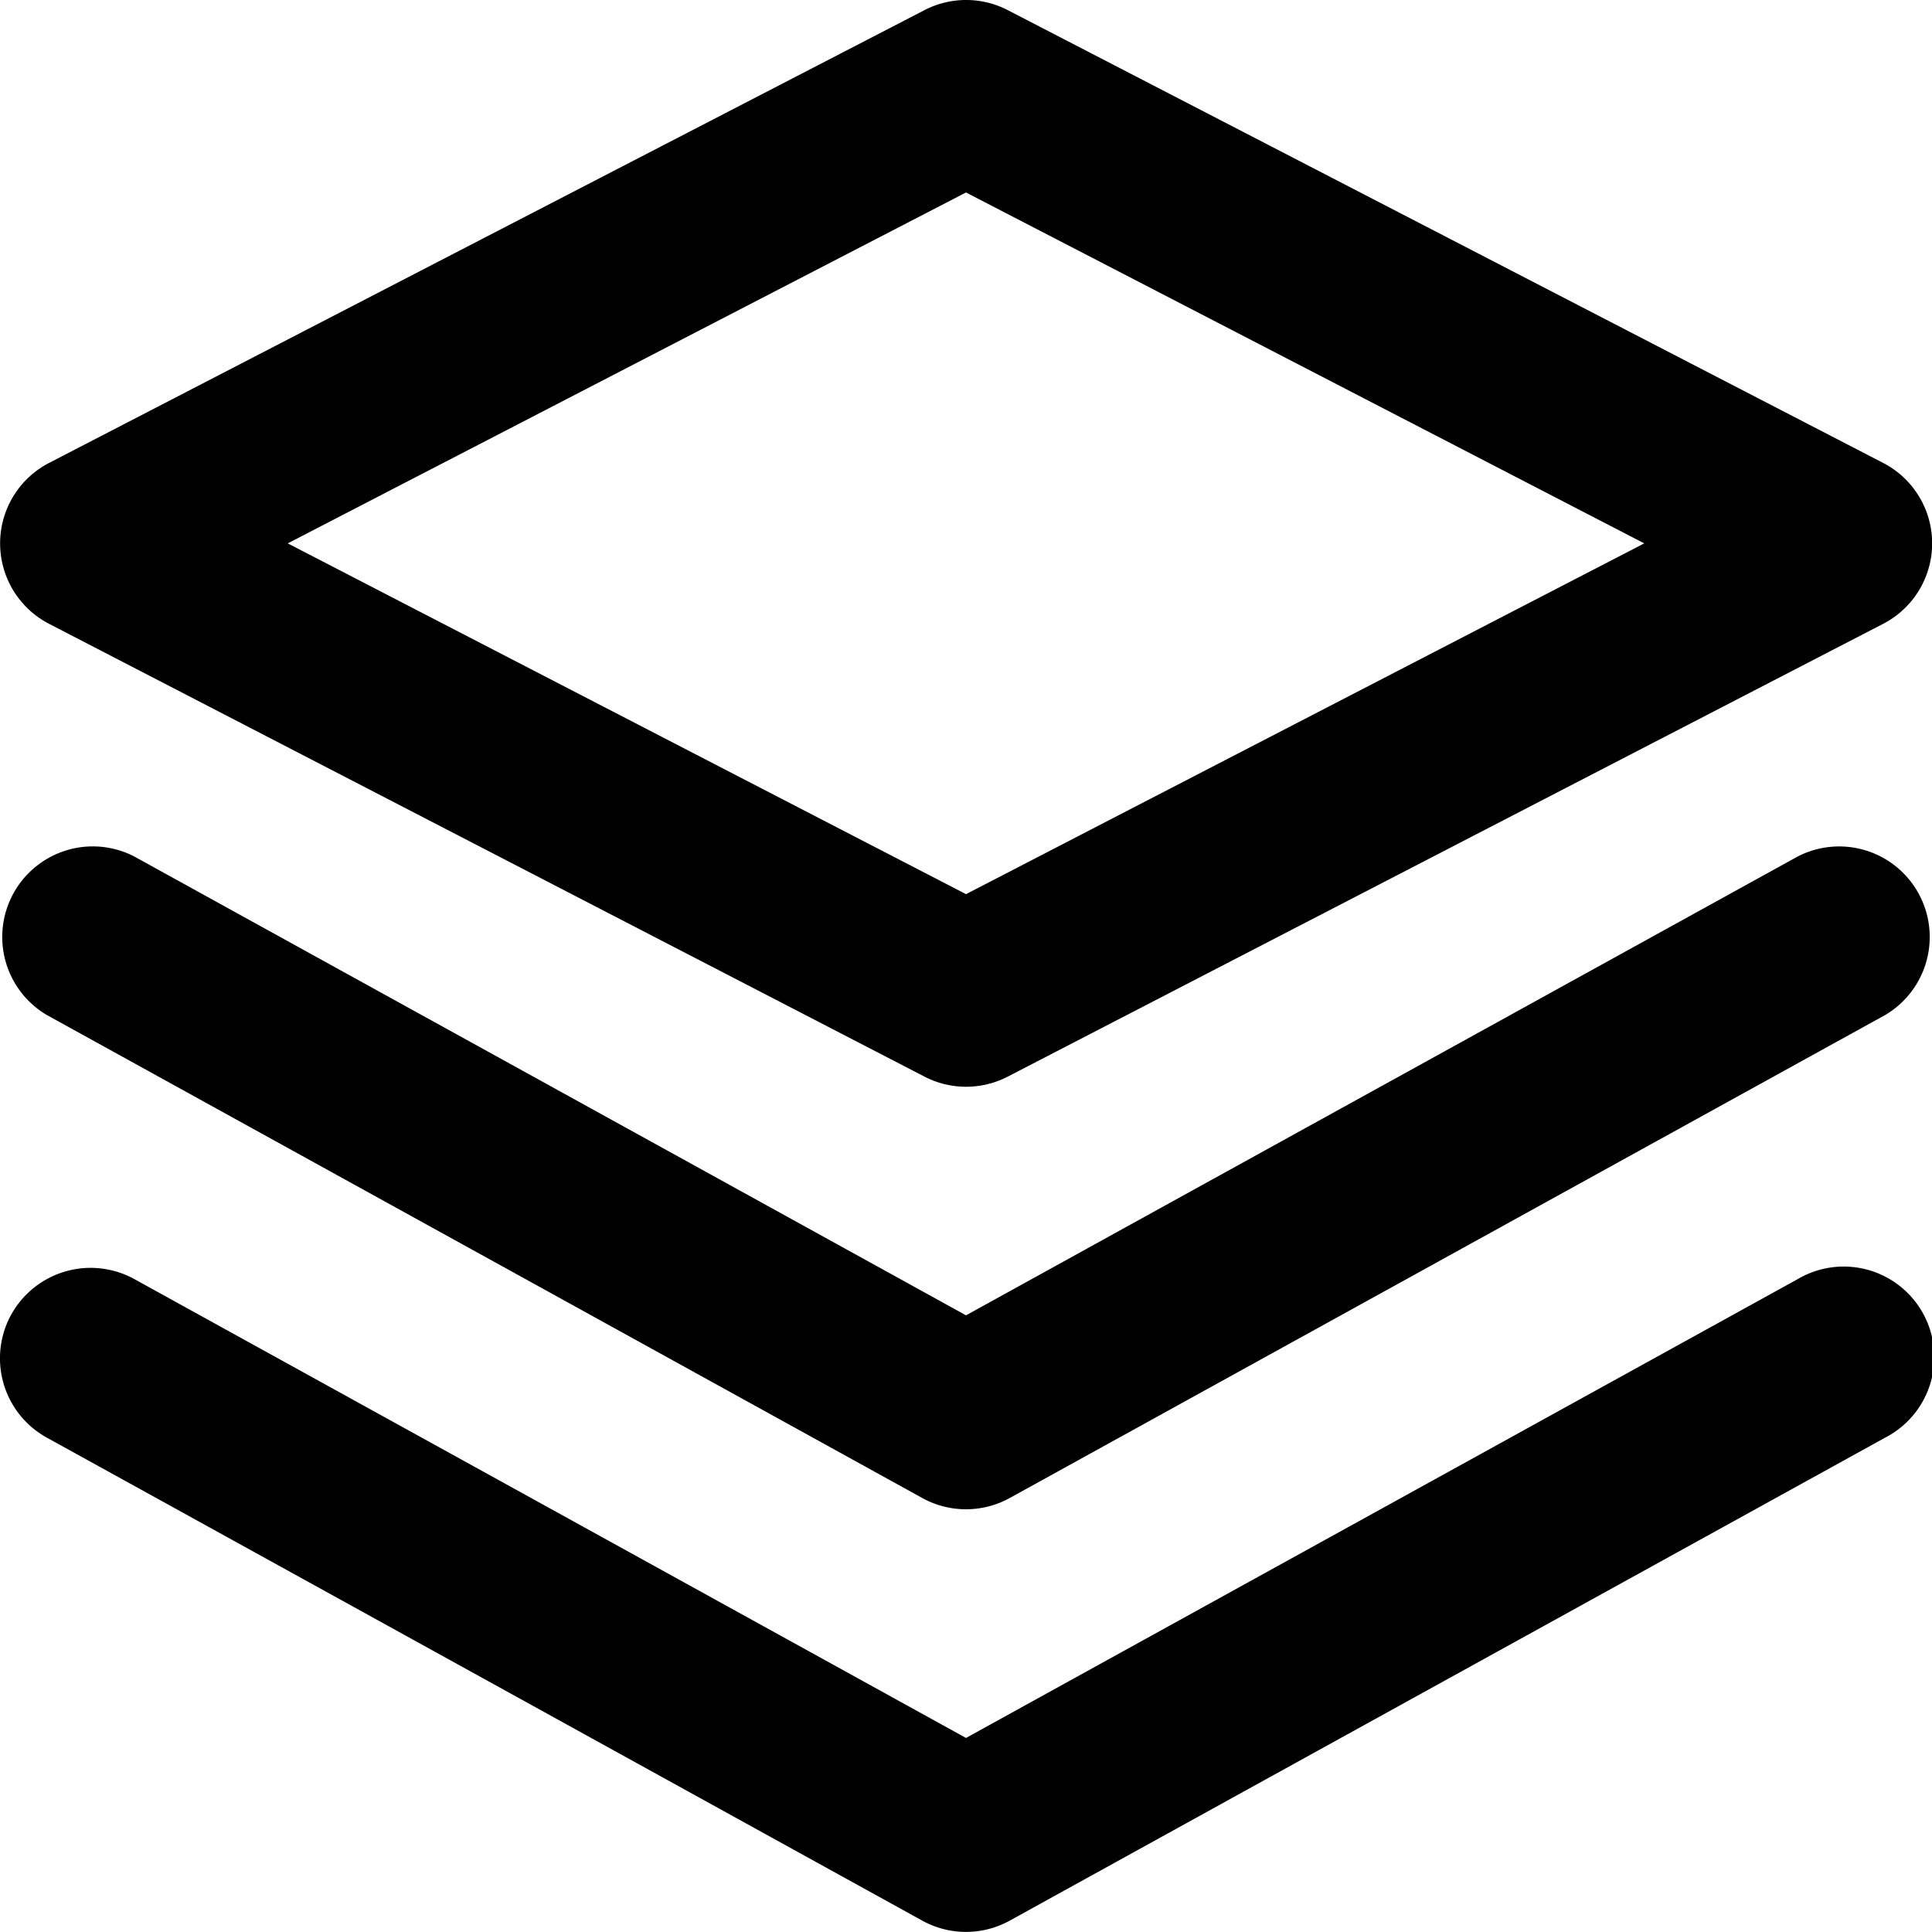 <svg xmlns="http://www.w3.org/2000/svg" width="16" height="16" fill="currentColor" viewBox="0 0 16 16">
  <path fill-rule="evenodd" d="M7.656.084a.75.75 0 0 1 .69 0l7.25 3.75a.75.75 0 0 1 0 1.332l-7.25 3.75a.75.75 0 0 1-.69 0l-7.25-3.75a.75.75 0 0 1 0-1.332l7.25-3.75ZM2.383 4.5 8 7.405 13.617 4.5 8 1.594 2.383 4.5Z" clip-rule="evenodd"/>
  <path d="M.093 10.887a.752.752 0 0 1 1.02-.294L8 14.393l6.888-3.8a.75.75 0 1 1 .724 1.313l-7.25 4a.75.75 0 0 1-.724 0l-7.25-4a.75.75 0 0 1-.295-1.019Z"/>
  <path d="M.55 7.042a.75.75 0 0 1 .562.051L8 10.893l6.888-3.8a.75.75 0 0 1 .724 1.313l-7.25 4a.75.75 0 0 1-.724 0l-7.25-4a.75.75 0 0 1 .163-1.364Z"/>
</svg>
